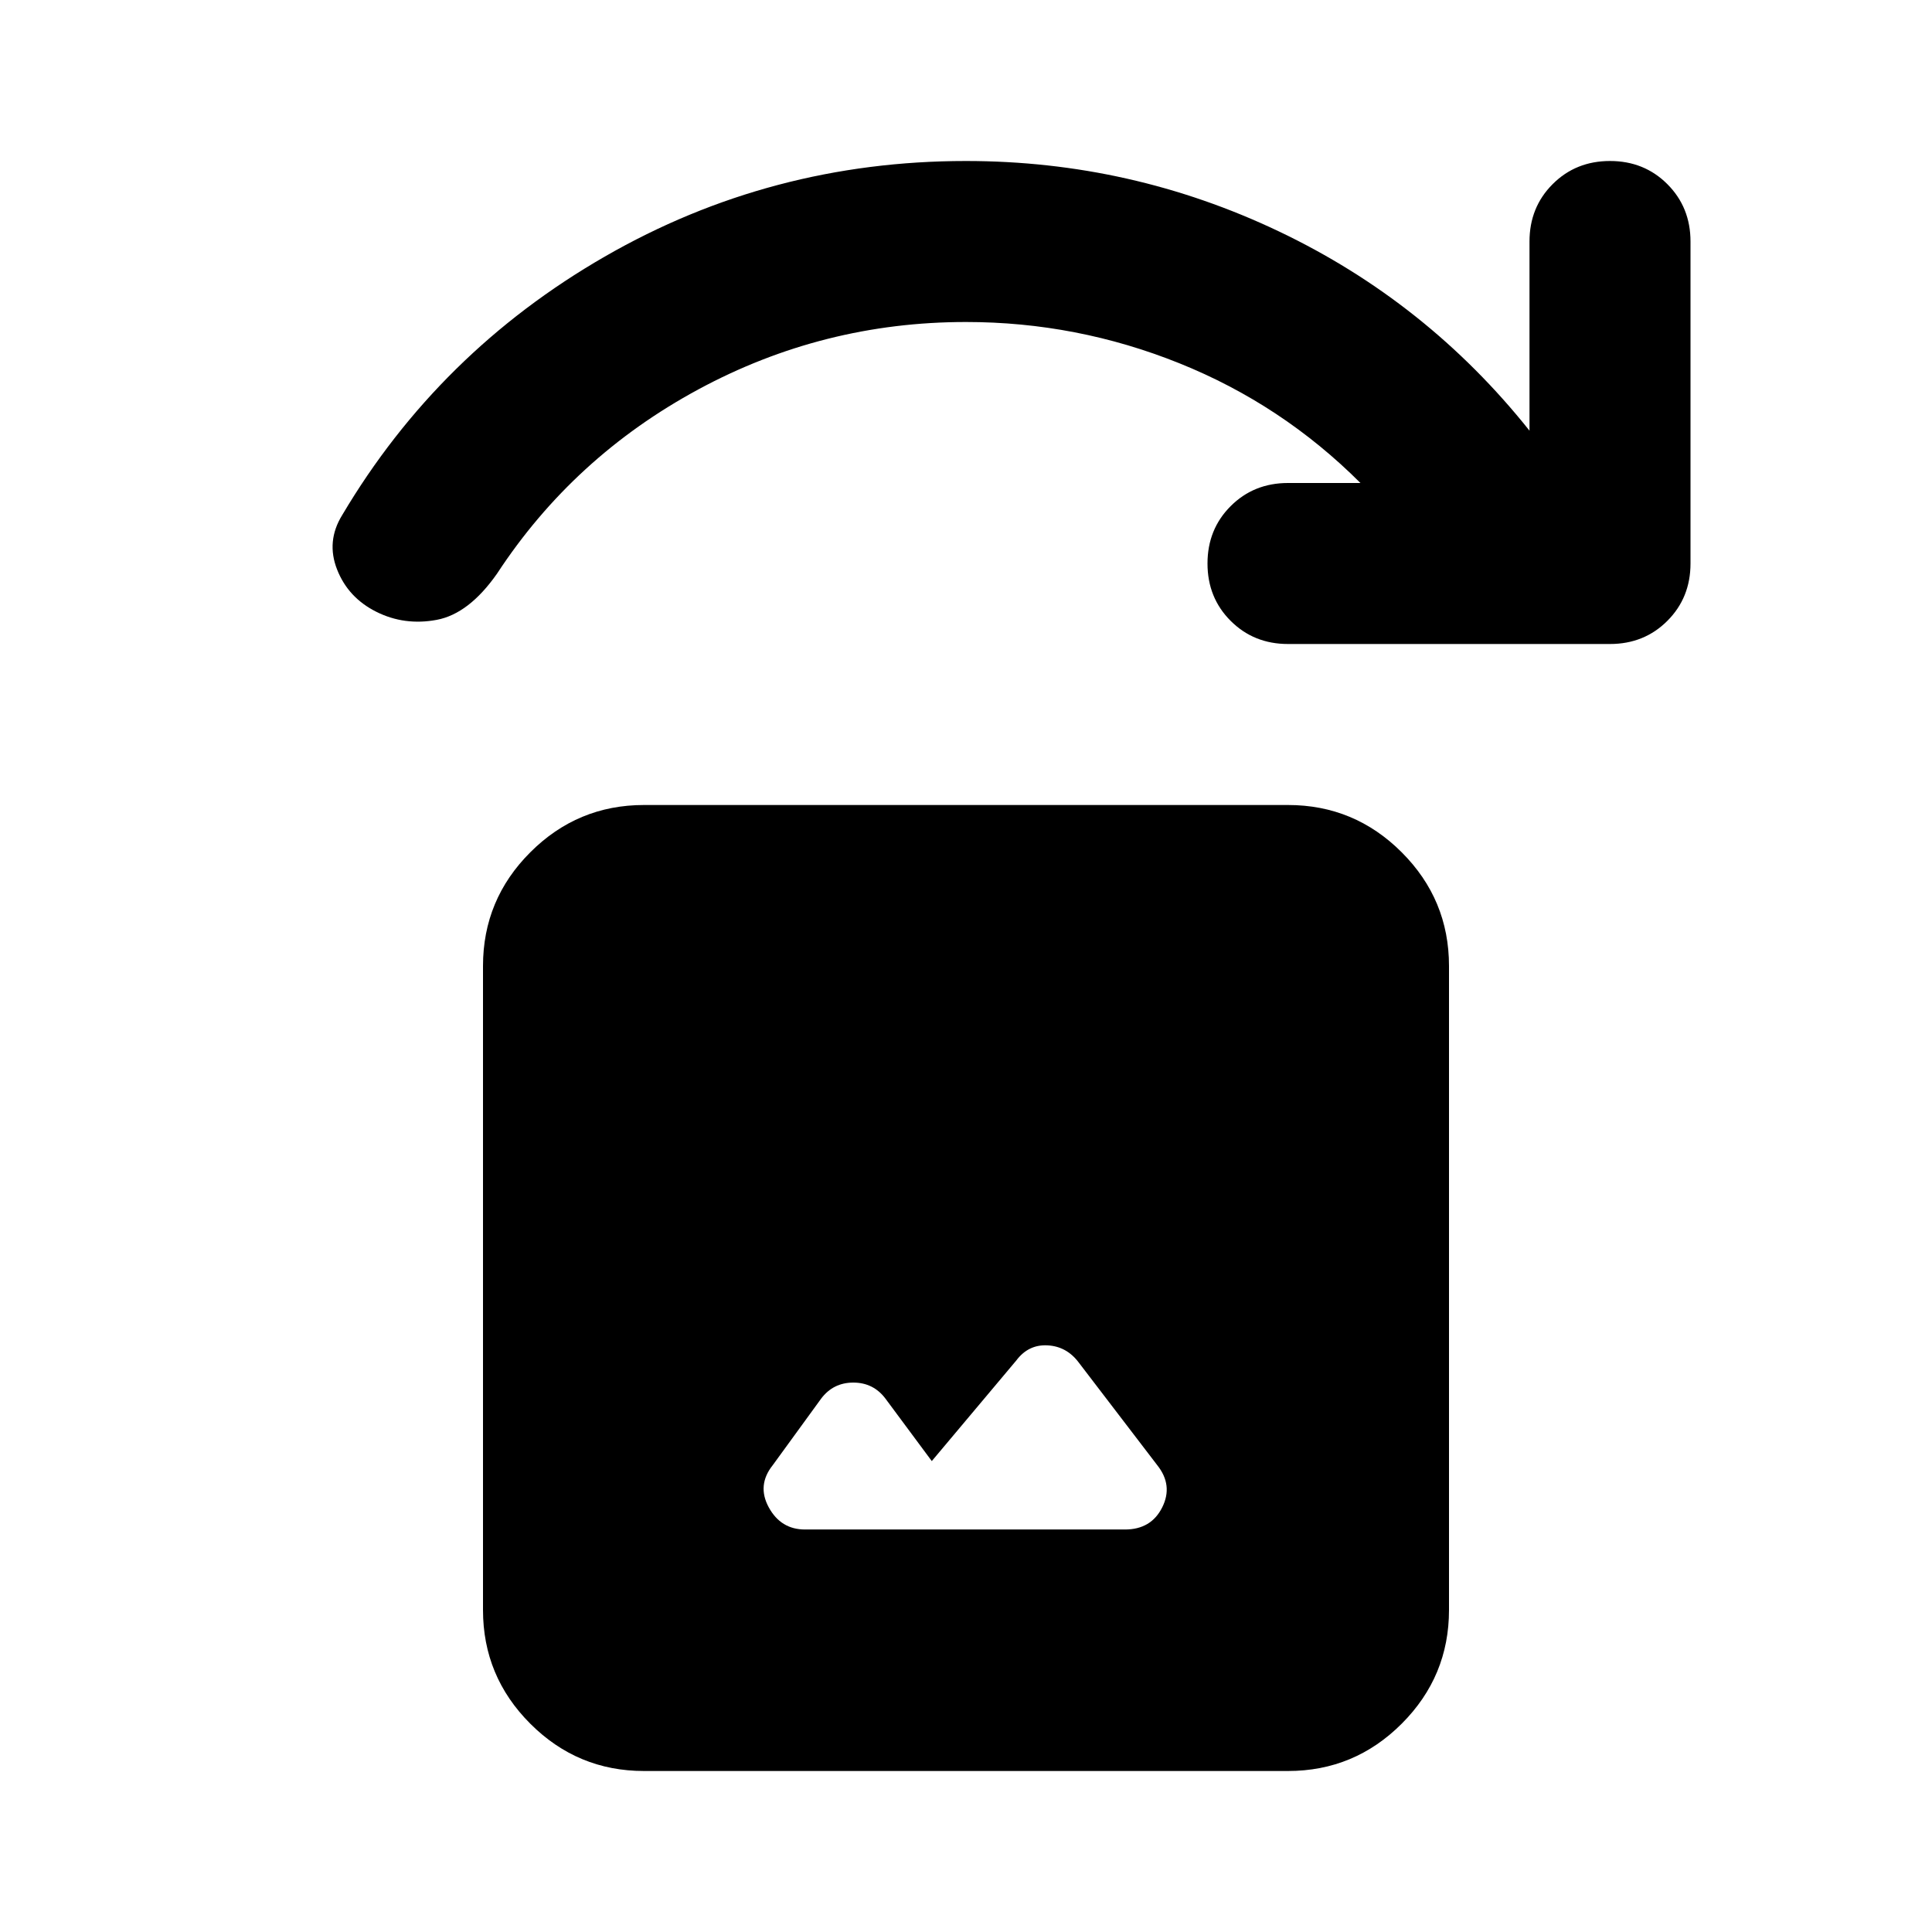 <svg xmlns="http://www.w3.org/2000/svg" height="24" viewBox="0 -960 960 960" width="24"><path d="m463-234-23-31q-6-8-16-8t-16 8l-24 33q-8 10-2 21t18 11h159q13 0 18.5-11t-2.5-21l-39-51q-6-8-15.5-8.5T505-284l-42 50ZM320-80q-33 0-56.5-23.5T240-160v-320q0-33 23.5-56.5T320-560h320q33 0 56.5 23.5T720-480v320q0 33-23.5 56.5T640-80H320Zm480-560H640q-17 0-28.5-11.5T600-680q0-17 11.5-28.5T640-720h36q-39-39-90-59.5T480-800q-71 0-133 33.5T247-675q-14 20-30 23t-30-4q-14-7-19.5-21t2.5-27q48-81 130.5-128.5T480-880q82 0 155.5 35T760-746v-94q0-17 11.5-28.5T800-880q17 0 28.5 11.5T840-840v160q0 17-11.5 28.5T800-640Z"/></svg>